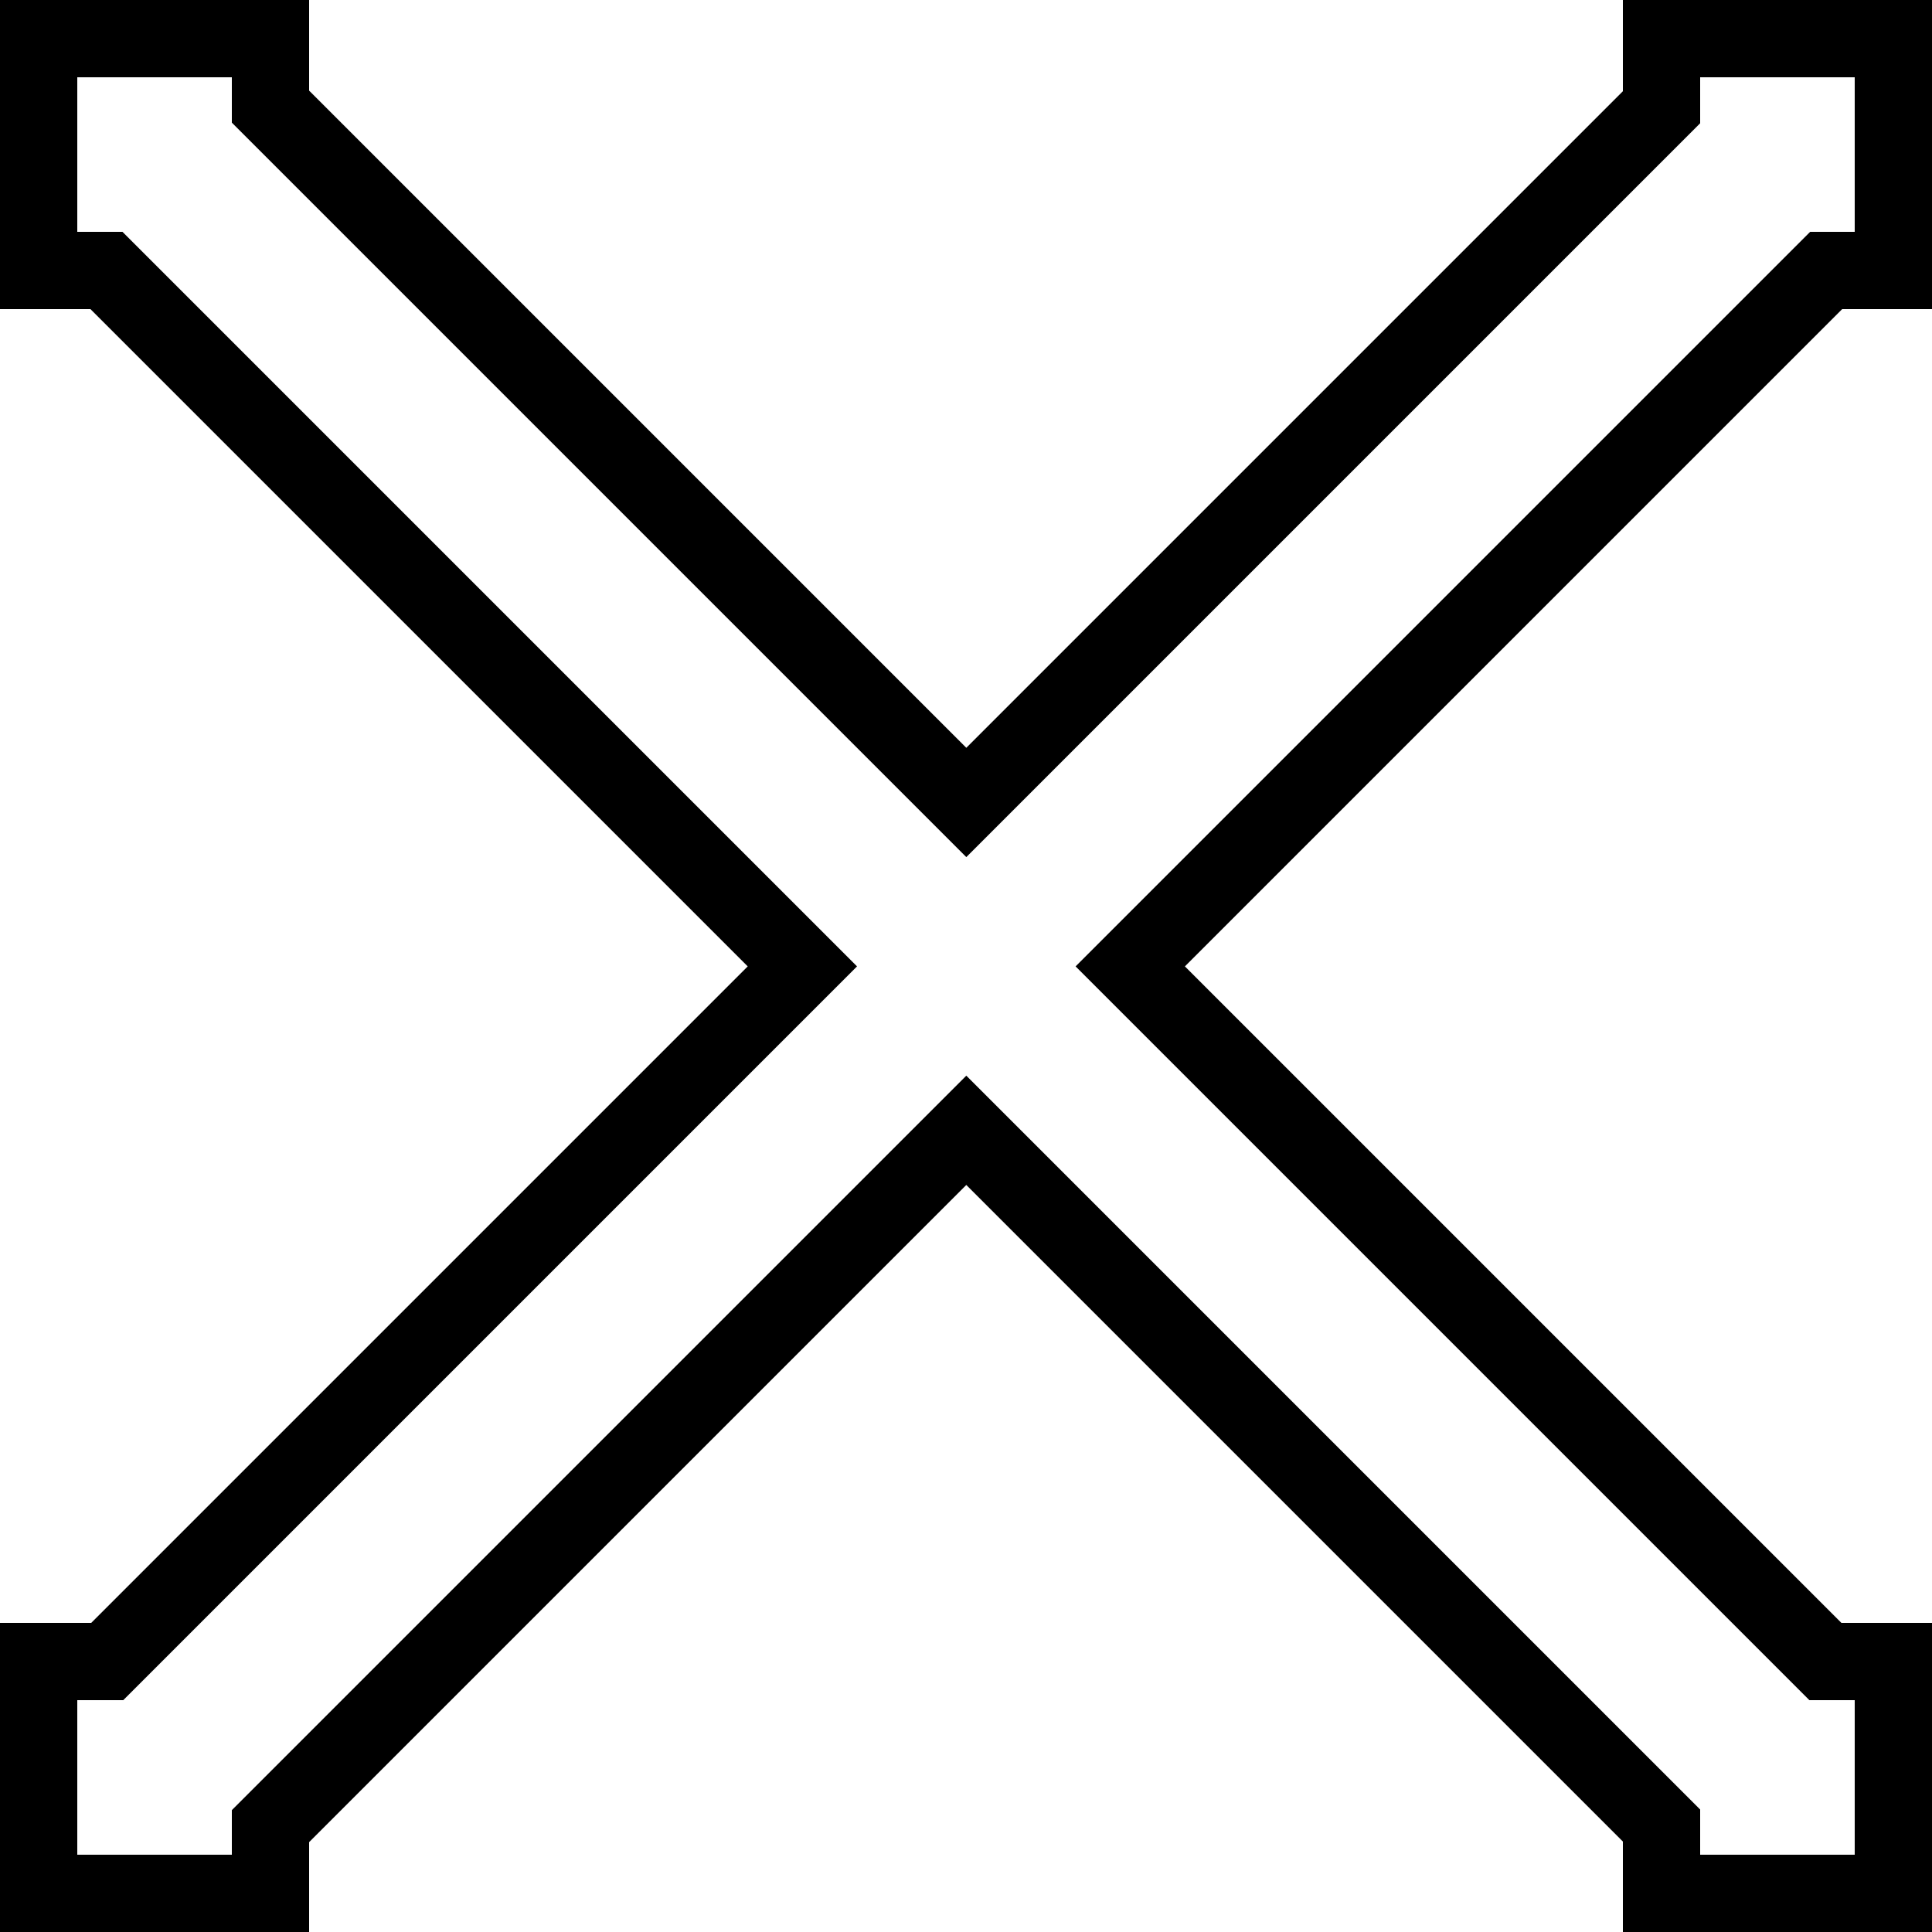 <?xml version="1.0" encoding="UTF-8" standalone="no"?>
<!-- Created with Inkscape (http://www.inkscape.org/) -->

<svg
   xmlns:dc="http://purl.org/dc/elements/1.1/"
   xmlns:cc="http://creativecommons.org/ns#"
   xmlns:rdf="http://www.w3.org/1999/02/22-rdf-syntax-ns#"
   xmlns:svg="http://www.w3.org/2000/svg"
   xmlns="http://www.w3.org/2000/svg"
   xmlns:sodipodi="http://sodipodi.sourceforge.net/DTD/sodipodi-0.dtd"
   xmlns:inkscape="http://www.inkscape.org/namespaces/inkscape"
   width="500"
   height="500"
   viewBox="0 0 500 500"
   id="svg7516"
   version="1.1"
   inkscape:version="0.91 r13725"
   sodipodi:docname="X.svg">
  <defs
     id="defs7518">
    <clipPath
       clipPathUnits="userSpaceOnUse"
       id="clipPath4166">
      <rect
         style="fill:none;stroke:#000000;stroke-width:1;stroke-linecap:square;stroke-linejoin:miter;stroke-miterlimit:4;stroke-dasharray:none;stroke-opacity:1"
         id="rect4168"
         width="500"
         height="500"
         x="0"
         y="552.362" />
    </clipPath>
    <clipPath
       clipPathUnits="userSpaceOnUse"
       id="clipPath4266">
      <rect
         style="fill:none;fill-opacity:1;stroke:#000000;stroke-width:1;stroke-linecap:square;stroke-linejoin:miter;stroke-miterlimit:4;stroke-dasharray:none;stroke-opacity:1"
         id="rect4268"
         width="500"
         height="500"
         x="0"
         y="552.362" />
    </clipPath>
  </defs>
  <sodipodi:namedview
     id="base"
     pagecolor="#ffffff"
     bordercolor="#666666"
     borderopacity="1.0"
     inkscape:pageopacity="0.0"
     inkscape:pageshadow="2"
     inkscape:zoom="0.49497475"
     inkscape:cx="-280.36422"
     inkscape:cy="175.33837"
     inkscape:document-units="px"
     inkscape:current-layer="layer1"
     showgrid="true"
     units="px"
     inkscape:window-width="1854"
     inkscape:window-height="1177"
     inkscape:window-x="1978"
     inkscape:window-y="-8"
     inkscape:window-maximized="1">
    <inkscape:grid
       type="xygrid"
       id="grid8064" />
  </sodipodi:namedview>
  <g
     inkscape:label="レイヤー 1"
     inkscape:groupmode="layer"
     id="layer1"
     transform="translate(0,-552.362)">
    <g
       id="g4253"
       clip-path="url(#clipPath4266)">
      <path
         id="rect4145"
         transform="translate(0,552.362)"
         d="M 36.598 -5.809 L 20.789 10 L 10 10 L 10 20.789 L -5.828 36.617 L 10 52.445 L 10 70 L 27.555 70 L 207.654 250.1 L 27.754 430 L 10 430 L 10 447.754 L -3.197 460.951 L 10 474.148 L 10 490 L 25.852 490 L 39.229 503.377 L 52.605 490 L 70 490 L 70 472.605 L 250.08 292.525 L 430 472.445 L 430 490 L 447.555 490 L 460.863 503.309 L 474.172 490 L 490 490 L 490 474.17 L 503.289 460.881 L 490 447.592 L 490 430 L 472.408 430 L 292.508 250.1 L 472.607 70 L 490 70 L 490 52.607 L 505.92 36.688 L 490 20.768 L 490 10 L 479.23 10 L 463.492 -5.738 L 447.754 10 L 430 10 L 430 27.754 L 250.08 207.674 L 70 27.594 L 70 10 L 52.406 10 L 36.598 -5.809 z "
         style="fill:none;fill-opacity:1;stroke:#000000;stroke-width:20;stroke-linecap:square;stroke-linejoin:miter;stroke-miterlimit:4;stroke-dasharray:none;stroke-opacity:1" />
      <path
         inkscape:connector-curvature="0"
         id="path4194"
         d="m 0,562.362 80,0"
         style="fill:none;fill-rule:evenodd;stroke:#000000;stroke-width:20;stroke-linecap:butt;stroke-linejoin:miter;stroke-opacity:1;stroke-miterlimit:4;stroke-dasharray:none" />
      <path
         inkscape:connector-curvature="0"
         id="path4194-7"
         d="m 10,552.362 0,80"
         style="fill:none;fill-rule:evenodd;stroke:#000000;stroke-width:20;stroke-linecap:butt;stroke-linejoin:miter;stroke-miterlimit:4;stroke-dasharray:none;stroke-opacity:1" />
      <path
         inkscape:connector-curvature="0"
         id="path4194-2"
         d="m 0,1042.362 80,0"
         style="fill:none;fill-rule:evenodd;stroke:#000000;stroke-width:20;stroke-linecap:butt;stroke-linejoin:miter;stroke-miterlimit:4;stroke-dasharray:none;stroke-opacity:1" />
      <path
         inkscape:connector-curvature="0"
         id="path4194-9"
         d="m 10,972.362 0,80"
         style="fill:none;fill-rule:evenodd;stroke:#000000;stroke-width:20;stroke-linecap:butt;stroke-linejoin:miter;stroke-miterlimit:4;stroke-dasharray:none;stroke-opacity:1" />
      <path
         inkscape:connector-curvature="0"
         id="path4194-74"
         d="m 420,562.362 80,0"
         style="fill:none;fill-rule:evenodd;stroke:#000000;stroke-width:20;stroke-linecap:butt;stroke-linejoin:miter;stroke-miterlimit:4;stroke-dasharray:none;stroke-opacity:1" />
      <path
         inkscape:connector-curvature="0"
         id="path4194-99"
         d="m 490,552.362 0,80"
         style="fill:none;fill-rule:evenodd;stroke:#000000;stroke-width:20;stroke-linecap:butt;stroke-linejoin:miter;stroke-miterlimit:4;stroke-dasharray:none;stroke-opacity:1" />
      <path
         inkscape:connector-curvature="0"
         id="path4194-1"
         d="m 420,1042.362 80,0"
         style="fill:none;fill-rule:evenodd;stroke:#000000;stroke-width:20;stroke-linecap:butt;stroke-linejoin:miter;stroke-miterlimit:4;stroke-dasharray:none;stroke-opacity:1" />
      <path
         inkscape:connector-curvature="0"
         id="path4194-4"
         d="m 490,972.362 0,80"
         style="fill:none;fill-rule:evenodd;stroke:#000000;stroke-width:20;stroke-linecap:butt;stroke-linejoin:miter;stroke-miterlimit:4;stroke-dasharray:none;stroke-opacity:1" />
    </g>
  </g>
</svg>
